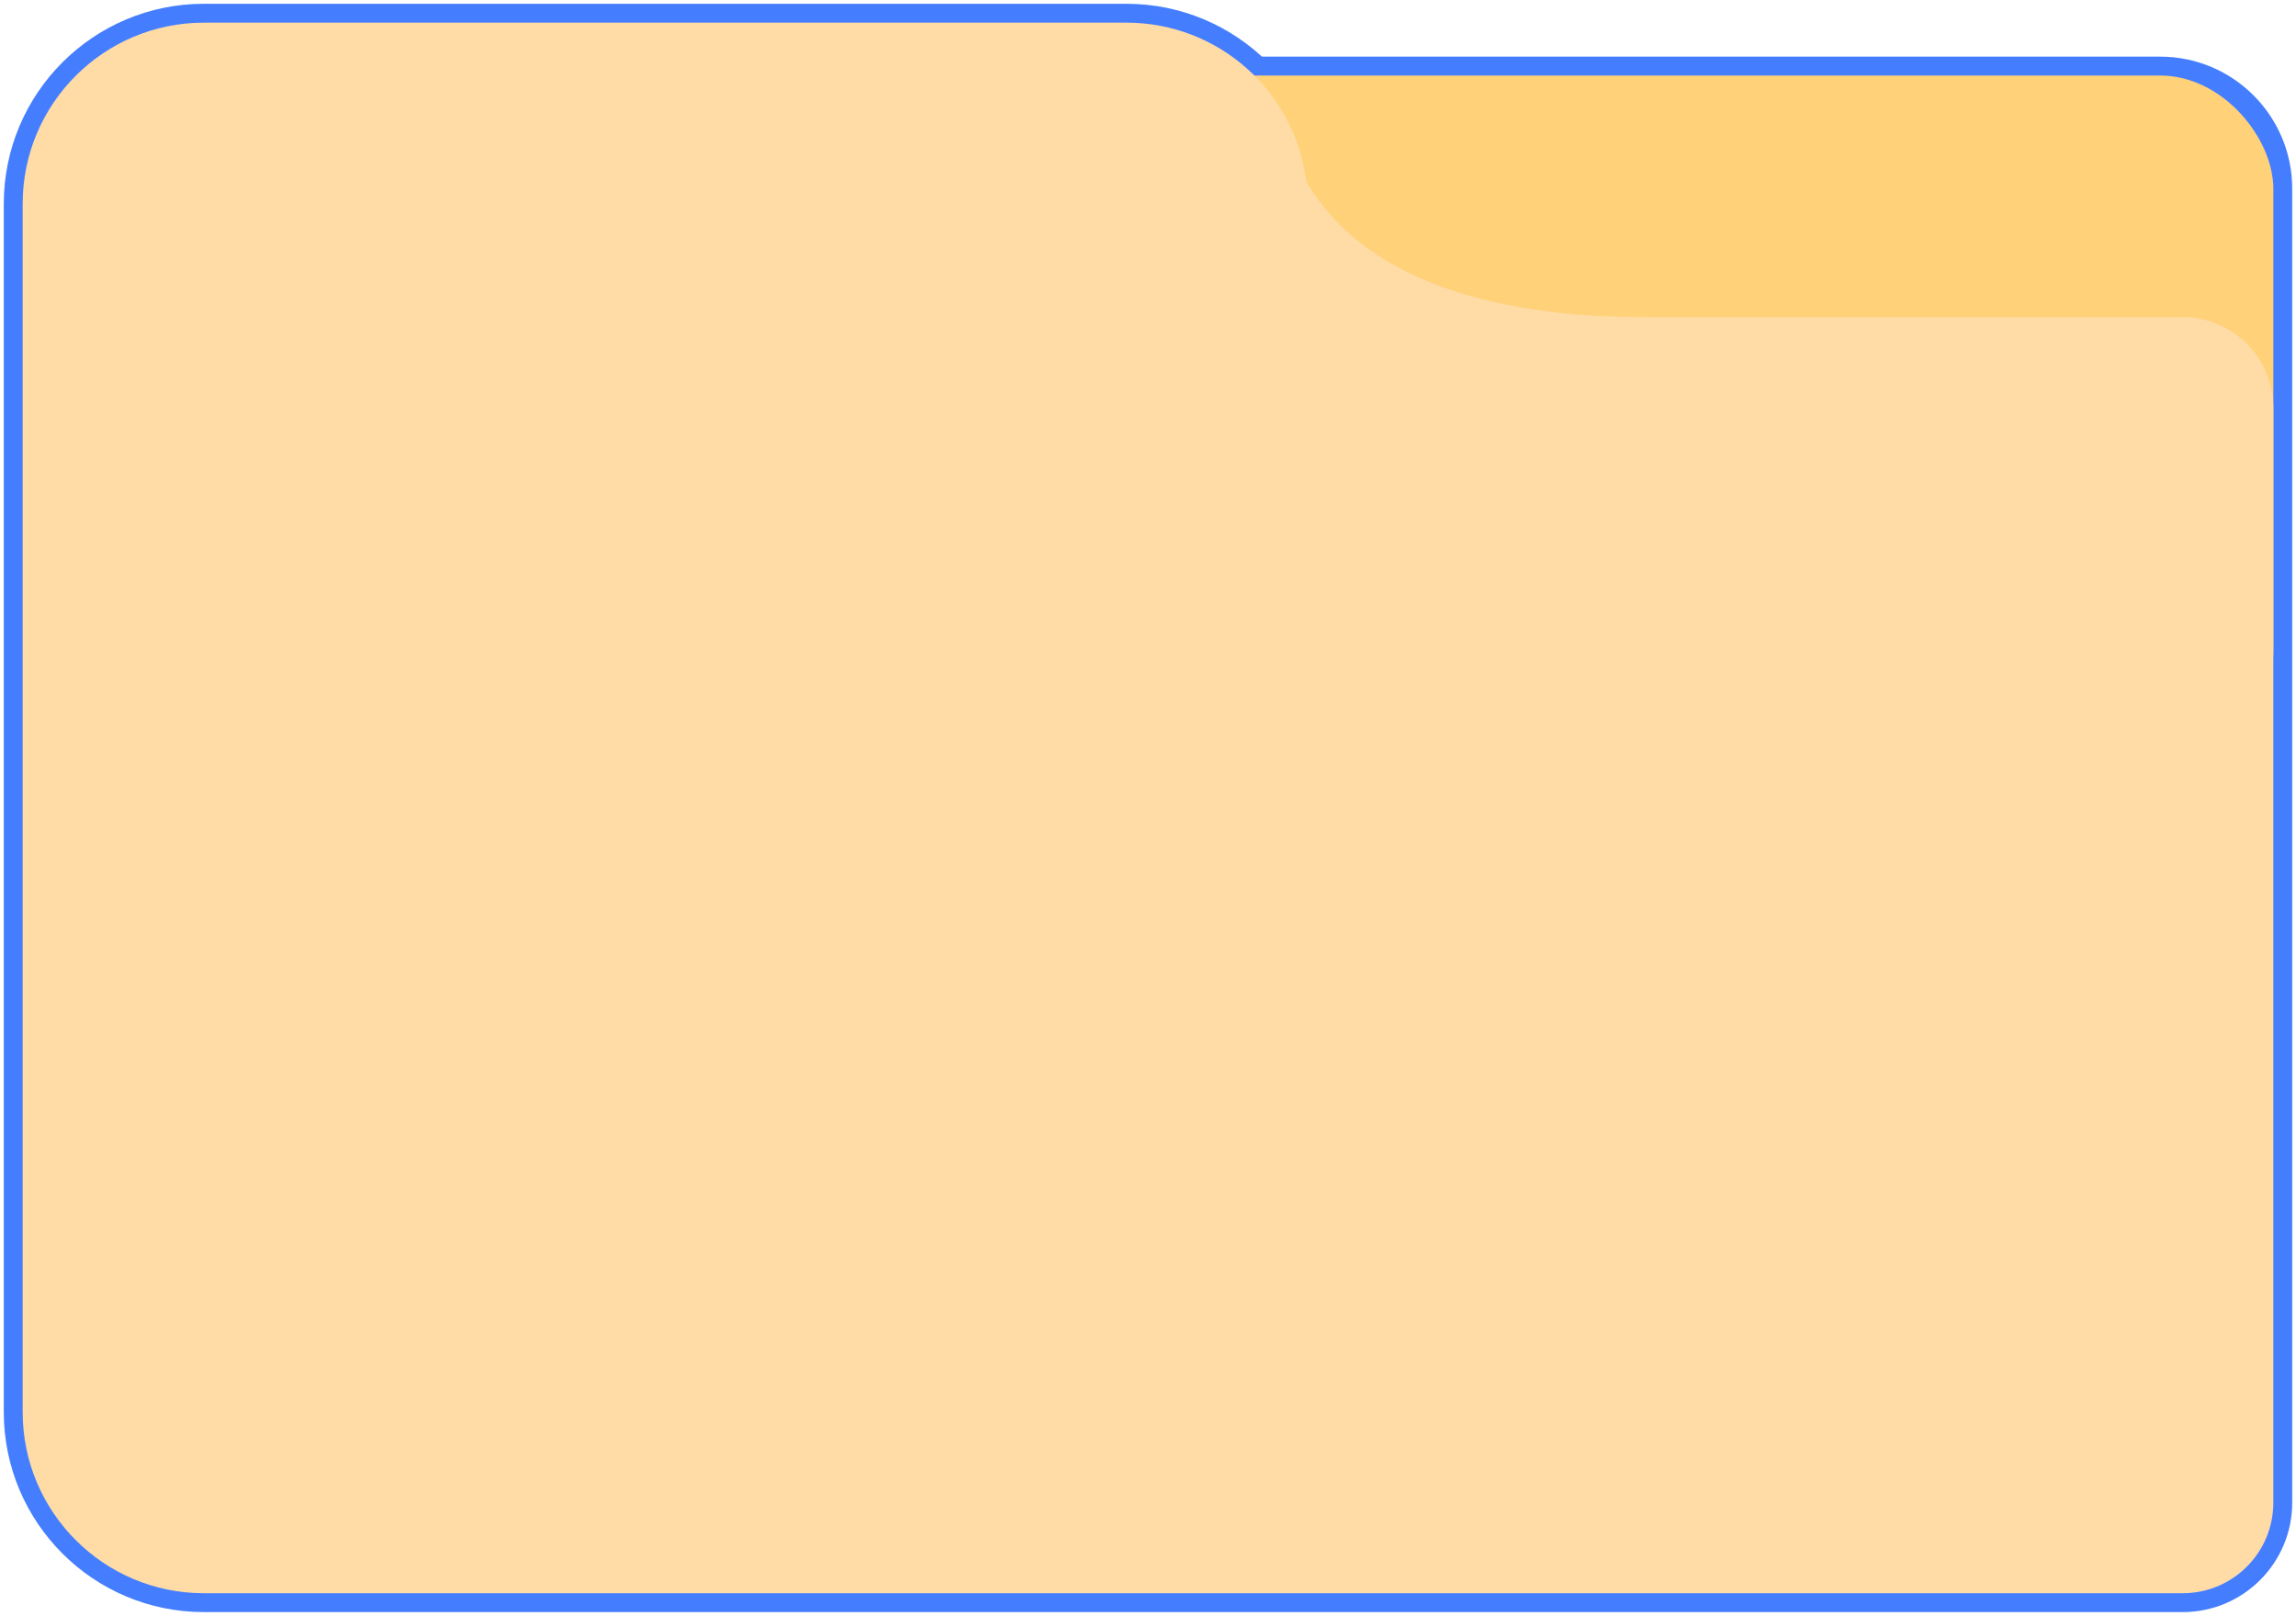<svg width="304" height="214" viewBox="0 0 304 214" fill="none" xmlns="http://www.w3.org/2000/svg">
<path fill-rule="evenodd" clip-rule="evenodd" d="M27 3C13.745 3 3 13.745 3 27V187C3 200.255 13.745 211 27 211H142.858H149.142H289C295.627 211 301 205.627 301 199V86V54V25C301 16.716 294.284 10 286 10H166.083C161.742 5.674 155.754 3 149.142 3H27Z" fill="#FFDBA6"/>
<path d="M166.083 10L164.318 11.771L165.05 12.5H166.083V10ZM5.5 27C5.5 15.126 15.126 5.5 27 5.5V0.5C12.364 0.5 0.5 12.364 0.5 27H5.5ZM5.5 187V27H0.5V187H5.5ZM27 208.5C15.126 208.5 5.5 198.874 5.5 187H0.5C0.5 201.636 12.364 213.5 27 213.5V208.5ZM142.858 208.5H27V213.5H142.858V208.5ZM149.142 208.5H142.858V213.5H149.142V208.5ZM289 208.5H149.142V213.5H289V208.5ZM298.5 199C298.5 204.247 294.247 208.5 289 208.5V213.5C297.008 213.5 303.5 207.008 303.5 199H298.5ZM298.5 86V199H303.5V86H298.5ZM298.5 54V86H303.5V54H298.5ZM298.5 25V54H303.5V25H298.5ZM286 12.5C292.904 12.5 298.5 18.096 298.5 25H303.5C303.5 15.335 295.665 7.5 286 7.5V12.5ZM166.083 12.5H286V7.5H166.083V12.5ZM149.142 5.5C155.066 5.5 160.427 7.893 164.318 11.771L167.848 8.229C163.057 3.455 156.442 0.5 149.142 0.5V5.5ZM27 5.5H149.142V0.5H27V5.5Z" fill="#447EFF"/>
<rect x="126" y="10" width="175" height="91" rx="15" fill="#FFD178"/>
<path fill-rule="evenodd" clip-rule="evenodd" d="M3 27C3 13.745 13.745 3 27 3H149.142C161.388 3 171.491 12.171 172.959 24.02C183.165 41.583 209.372 42 218.5 42H289C295.627 42 301 47.373 301 54V199C301 205.627 295.627 211 289 211H149.142H142.858H27C13.745 211 3 200.255 3 187V27Z" fill="#FFDBA6"/>
</svg>
